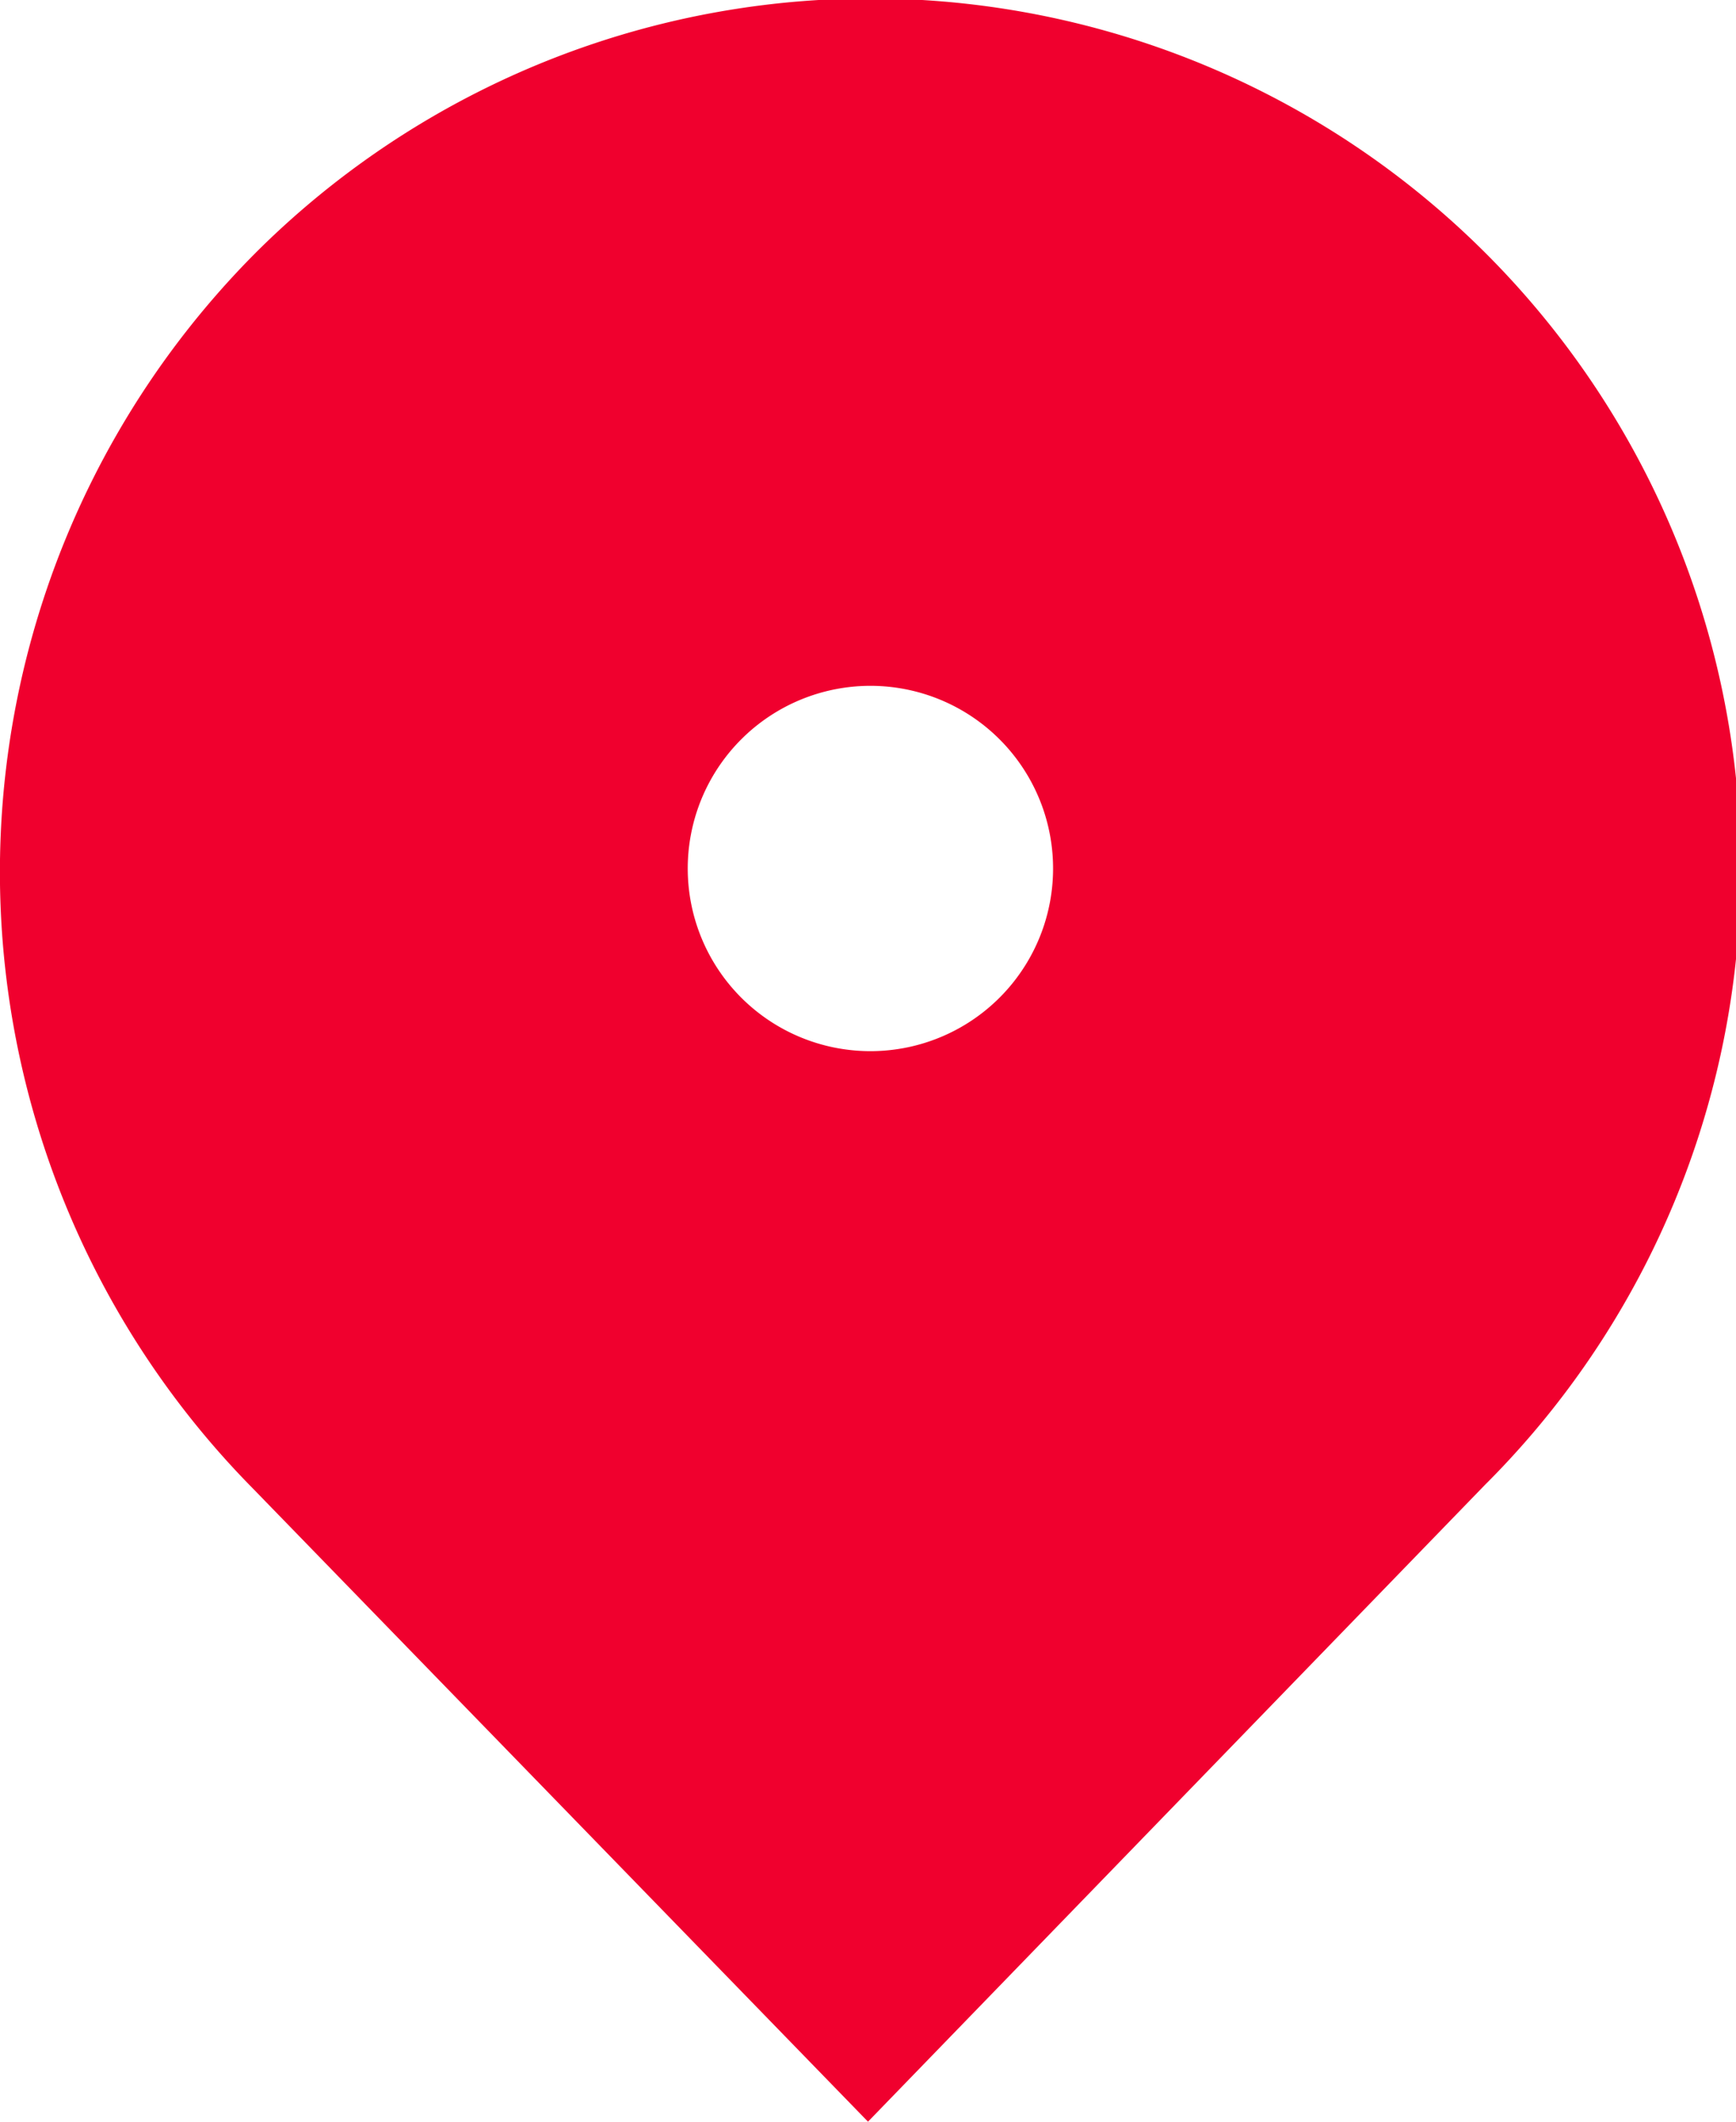 <svg id="그룹_626" data-name="그룹 626" xmlns="http://www.w3.org/2000/svg" xmlns:xlink="http://www.w3.org/1999/xlink" width="18" height="22" viewBox="0 0 18 22">
  <defs>
    <style>
      .cls-1 {
        fill: none;
      }

      .cls-2 {
        clip-path: url(#clip-path);
      }

      .cls-3 {
        fill: #f0002e;
      }
    </style>
    <clipPath id="clip-path">
      <rect id="사각형_401" data-name="사각형 401" class="cls-1" width="18" height="22"/>
    </clipPath>
  </defs>
  <g id="그룹_625" data-name="그룹 625" class="cls-2">
    <path id="패스_178" data-name="패스 178" class="cls-3" d="M2.62,15.432,9,22l6.394-6.6A9.022,9.022,0,0,0,2.657,2.615,9.1,9.1,0,0,0,2.62,15.432m7.742-7.768a1.894,1.894,0,1,1-2.674,0,1.894,1.894,0,0,1,2.674,0"/>
  </g>
</svg>
